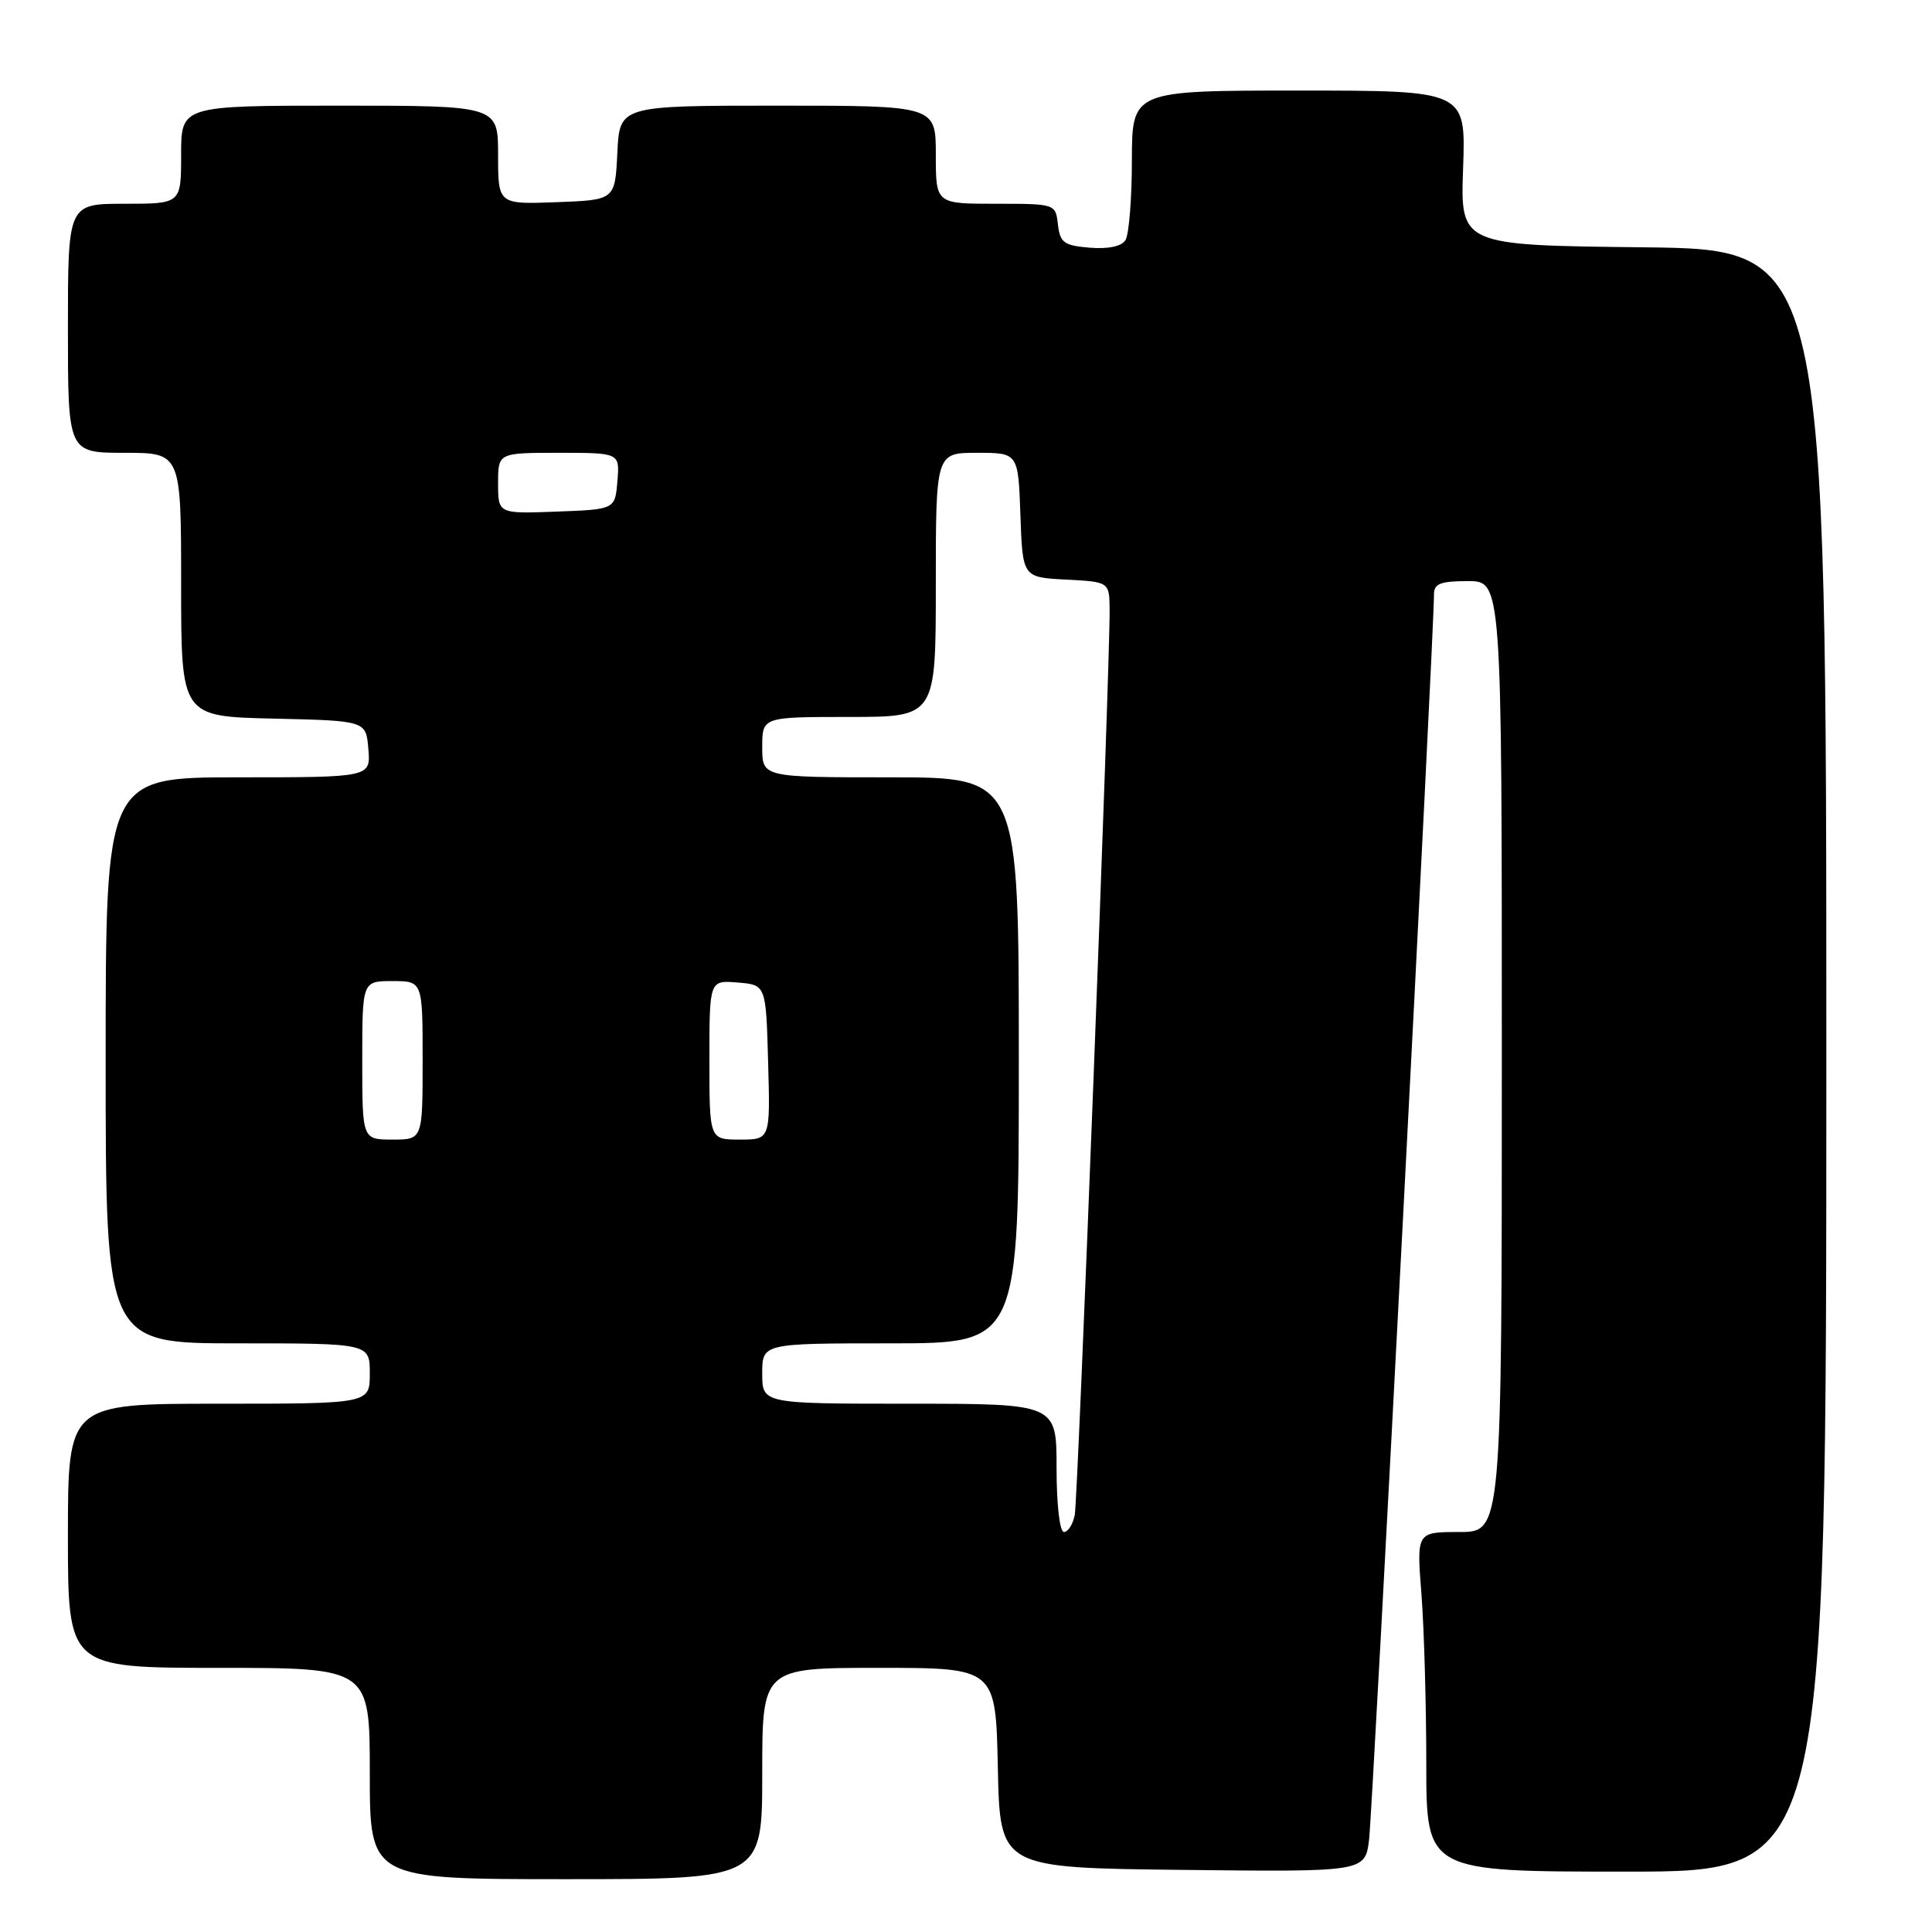 <?xml version="1.0" encoding="UTF-8" standalone="no"?>
<!DOCTYPE svg PUBLIC "-//W3C//DTD SVG 1.1//EN" "http://www.w3.org/Graphics/SVG/1.1/DTD/svg11.dtd" >
<svg xmlns="http://www.w3.org/2000/svg" xmlns:xlink="http://www.w3.org/1999/xlink" version="1.1" viewBox="0 0 256 256">
 <g >
 <path fill="currentColor"
d=" M 101.00 235.00 C 101.00 221.00 101.00 221.00 116.47 221.00 C 131.94 221.00 131.94 221.00 132.22 234.25 C 132.50 247.50 132.50 247.50 156.69 247.77 C 180.87 248.04 180.87 248.04 181.41 243.77 C 181.87 240.03 190.05 83.31 190.01 78.75 C 190.00 77.34 190.88 77.00 194.50 77.00 C 199.00 77.00 199.00 77.00 199.00 140.00 C 199.00 203.00 199.00 203.00 193.35 203.00 C 187.70 203.00 187.70 203.00 188.35 211.25 C 188.70 215.79 188.99 225.91 188.99 233.75 C 189.00 248.00 189.00 248.00 215.50 248.00 C 242.00 248.00 242.00 248.00 242.00 140.52 C 242.00 33.04 242.00 33.04 217.75 32.77 C 193.50 32.50 193.50 32.50 193.87 22.25 C 194.23 12.00 194.23 12.00 172.12 12.00 C 150.00 12.00 150.00 12.00 149.98 21.25 C 149.98 26.34 149.59 31.09 149.13 31.82 C 148.61 32.65 146.84 33.02 144.40 32.82 C 140.98 32.54 140.46 32.16 140.18 29.75 C 139.87 27.01 139.85 27.00 131.93 27.00 C 124.00 27.00 124.00 27.00 124.00 20.50 C 124.00 14.00 124.00 14.00 103.05 14.00 C 82.10 14.00 82.10 14.00 81.80 20.25 C 81.50 26.50 81.50 26.50 73.75 26.79 C 66.00 27.08 66.00 27.08 66.00 20.54 C 66.00 14.00 66.00 14.00 45.00 14.00 C 24.00 14.00 24.00 14.00 24.00 20.50 C 24.00 27.00 24.00 27.00 16.50 27.00 C 9.00 27.00 9.00 27.00 9.00 43.50 C 9.00 60.00 9.00 60.00 16.50 60.00 C 24.00 60.00 24.00 60.00 24.00 77.47 C 24.00 94.94 24.00 94.94 36.25 95.22 C 48.50 95.50 48.50 95.50 48.81 99.25 C 49.12 103.00 49.12 103.00 31.56 103.00 C 14.00 103.00 14.00 103.00 14.00 140.50 C 14.00 178.00 14.00 178.00 31.50 178.00 C 49.00 178.00 49.00 178.00 49.00 182.00 C 49.00 186.00 49.00 186.00 29.00 186.00 C 9.00 186.00 9.00 186.00 9.00 203.50 C 9.00 221.00 9.00 221.00 29.00 221.00 C 49.00 221.00 49.00 221.00 49.00 235.00 C 49.00 249.00 49.00 249.00 75.00 249.00 C 101.00 249.00 101.00 249.00 101.00 235.00 Z  M 140.00 194.50 C 140.00 186.00 140.00 186.00 120.50 186.00 C 101.00 186.00 101.00 186.00 101.00 182.00 C 101.00 178.00 101.00 178.00 118.00 178.00 C 135.00 178.00 135.00 178.00 135.00 140.50 C 135.00 103.00 135.00 103.00 118.00 103.00 C 101.00 103.00 101.00 103.00 101.00 99.00 C 101.00 95.00 101.00 95.00 112.50 95.00 C 124.00 95.00 124.00 95.00 124.00 77.50 C 124.00 60.00 124.00 60.00 129.46 60.00 C 134.92 60.00 134.92 60.00 135.21 68.25 C 135.50 76.50 135.50 76.50 141.25 76.80 C 147.00 77.10 147.00 77.10 147.03 80.80 C 147.09 88.31 142.84 198.58 142.41 200.75 C 142.16 201.99 141.52 203.00 140.98 203.00 C 140.42 203.00 140.00 199.39 140.00 194.50 Z  M 48.00 140.50 C 48.00 130.00 48.00 130.00 52.00 130.00 C 56.00 130.00 56.00 130.00 56.00 140.50 C 56.00 151.00 56.00 151.00 52.00 151.00 C 48.00 151.00 48.00 151.00 48.00 140.50 Z  M 94.00 140.44 C 94.00 129.88 94.00 129.88 97.75 130.19 C 101.50 130.50 101.50 130.50 101.78 140.75 C 102.07 151.00 102.07 151.00 98.03 151.00 C 94.00 151.00 94.00 151.00 94.00 140.44 Z  M 66.00 64.04 C 66.00 60.00 66.00 60.00 74.06 60.00 C 82.12 60.00 82.12 60.00 81.81 63.75 C 81.50 67.50 81.50 67.50 73.75 67.79 C 66.00 68.08 66.00 68.08 66.00 64.04 Z "/>
</g>
</svg>